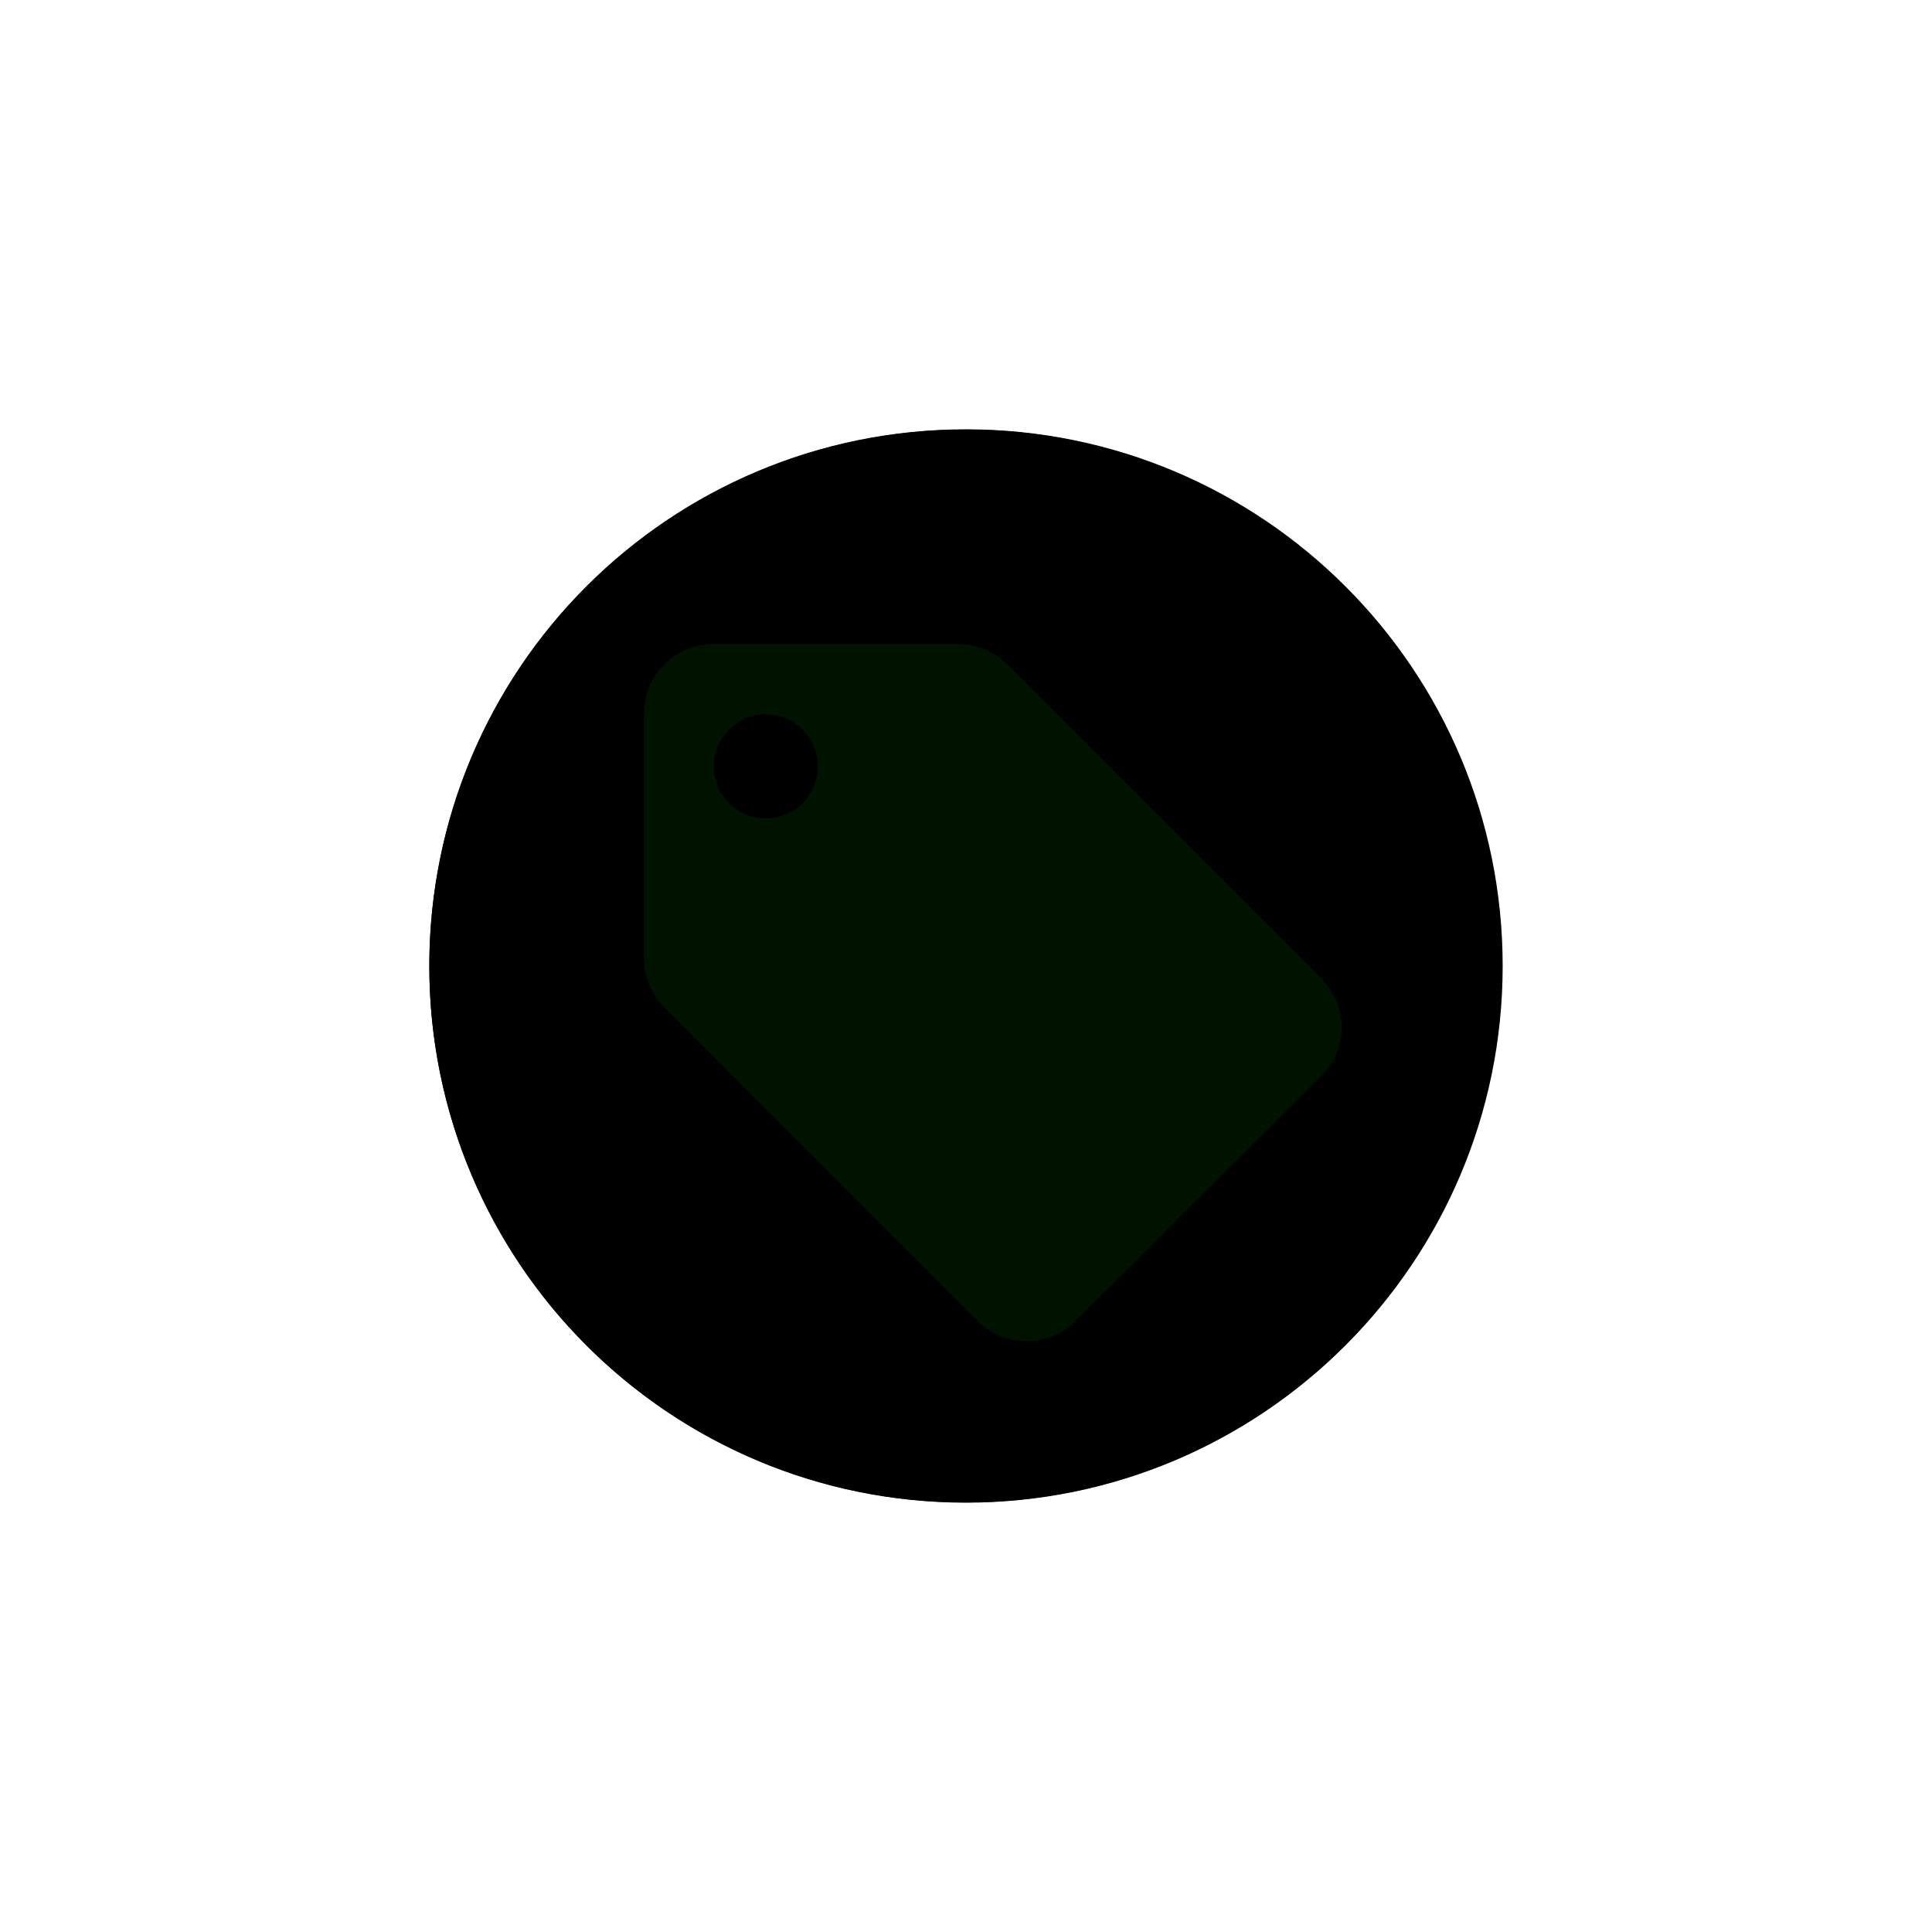<svg height="100%" version="1.1" viewBox="0 0 36 36" width="100%" xmlns="http://www.w3.org/2000/svg">
    <path class="ytp-svg-shadow" d="M 27.99,18 A 9.99,9.99 0 1 1 8.00,18 9.99,9.99 0 1 1 27.99,18 z"></path>
    <path class="ytp-svg-fill"
        d="M 18,8 C 12.47,8 8,12.47 8,18 8,23.52 12.47,28 18,28 23.52,28 28,23.52 28,18 28,12.47 23.52,8 18,8 z m -4.68,4 4.53,0 c .35,0 .70,.14 .93,.37 l 5.84,5.84 c .23,.23 .37,.58 .37,.93 0,.35 -0.13,.67 -0.37,.90 L 20.06,24.62 C 19.82,24.86 19.51,25 19.15,25 c -0.35,0 -0.70,-0.14 -0.93,-0.37 L 12.37,18.78 C 12.13,18.54 12,18.20 12,17.84 L 12,13.31 C 12,12.59 12.59,12 13.31,12 z m .96,1.31 c -0.53,0 -0.96,.42 -0.96,.96 0,.53 .42,.96 .96,.96 .53,0 .96,-0.42 .96,-0.96 0,-0.53 -0.42,-0.96 -0.96,-0.96 z"
        fill-opacity="1"></path>
    <path class="ytp-svg-shadow-fill"
        d="M 24.61,18.22 18.76,12.37 C 18.53,12.14 18.20,12 17.85,12 H 13.30 C 12.58,12 12,12.58 12,13.30 V 17.85 c 0,.35 .14,.68 .38,.92 l 5.84,5.85 c .23,.23 .55,.37 .91,.37 .35,0 .68,-0.14 .91,-0.38 L 24.61,20.06 C 24.85,19.83 25,19.50 25,19.15 25,18.79 24.85,18.46 24.61,18.22 z M 14.27,15.25 c -0.53,0 -0.97,-0.43 -0.97,-0.97 0,-0.53 .43,-0.97 .97,-0.97 .53,0 .97,.43 .97,.97 0,.53 -0.43,.97 -0.97,.97 z"
        fill="green" fill-opacity="0.15"></path>
</svg>